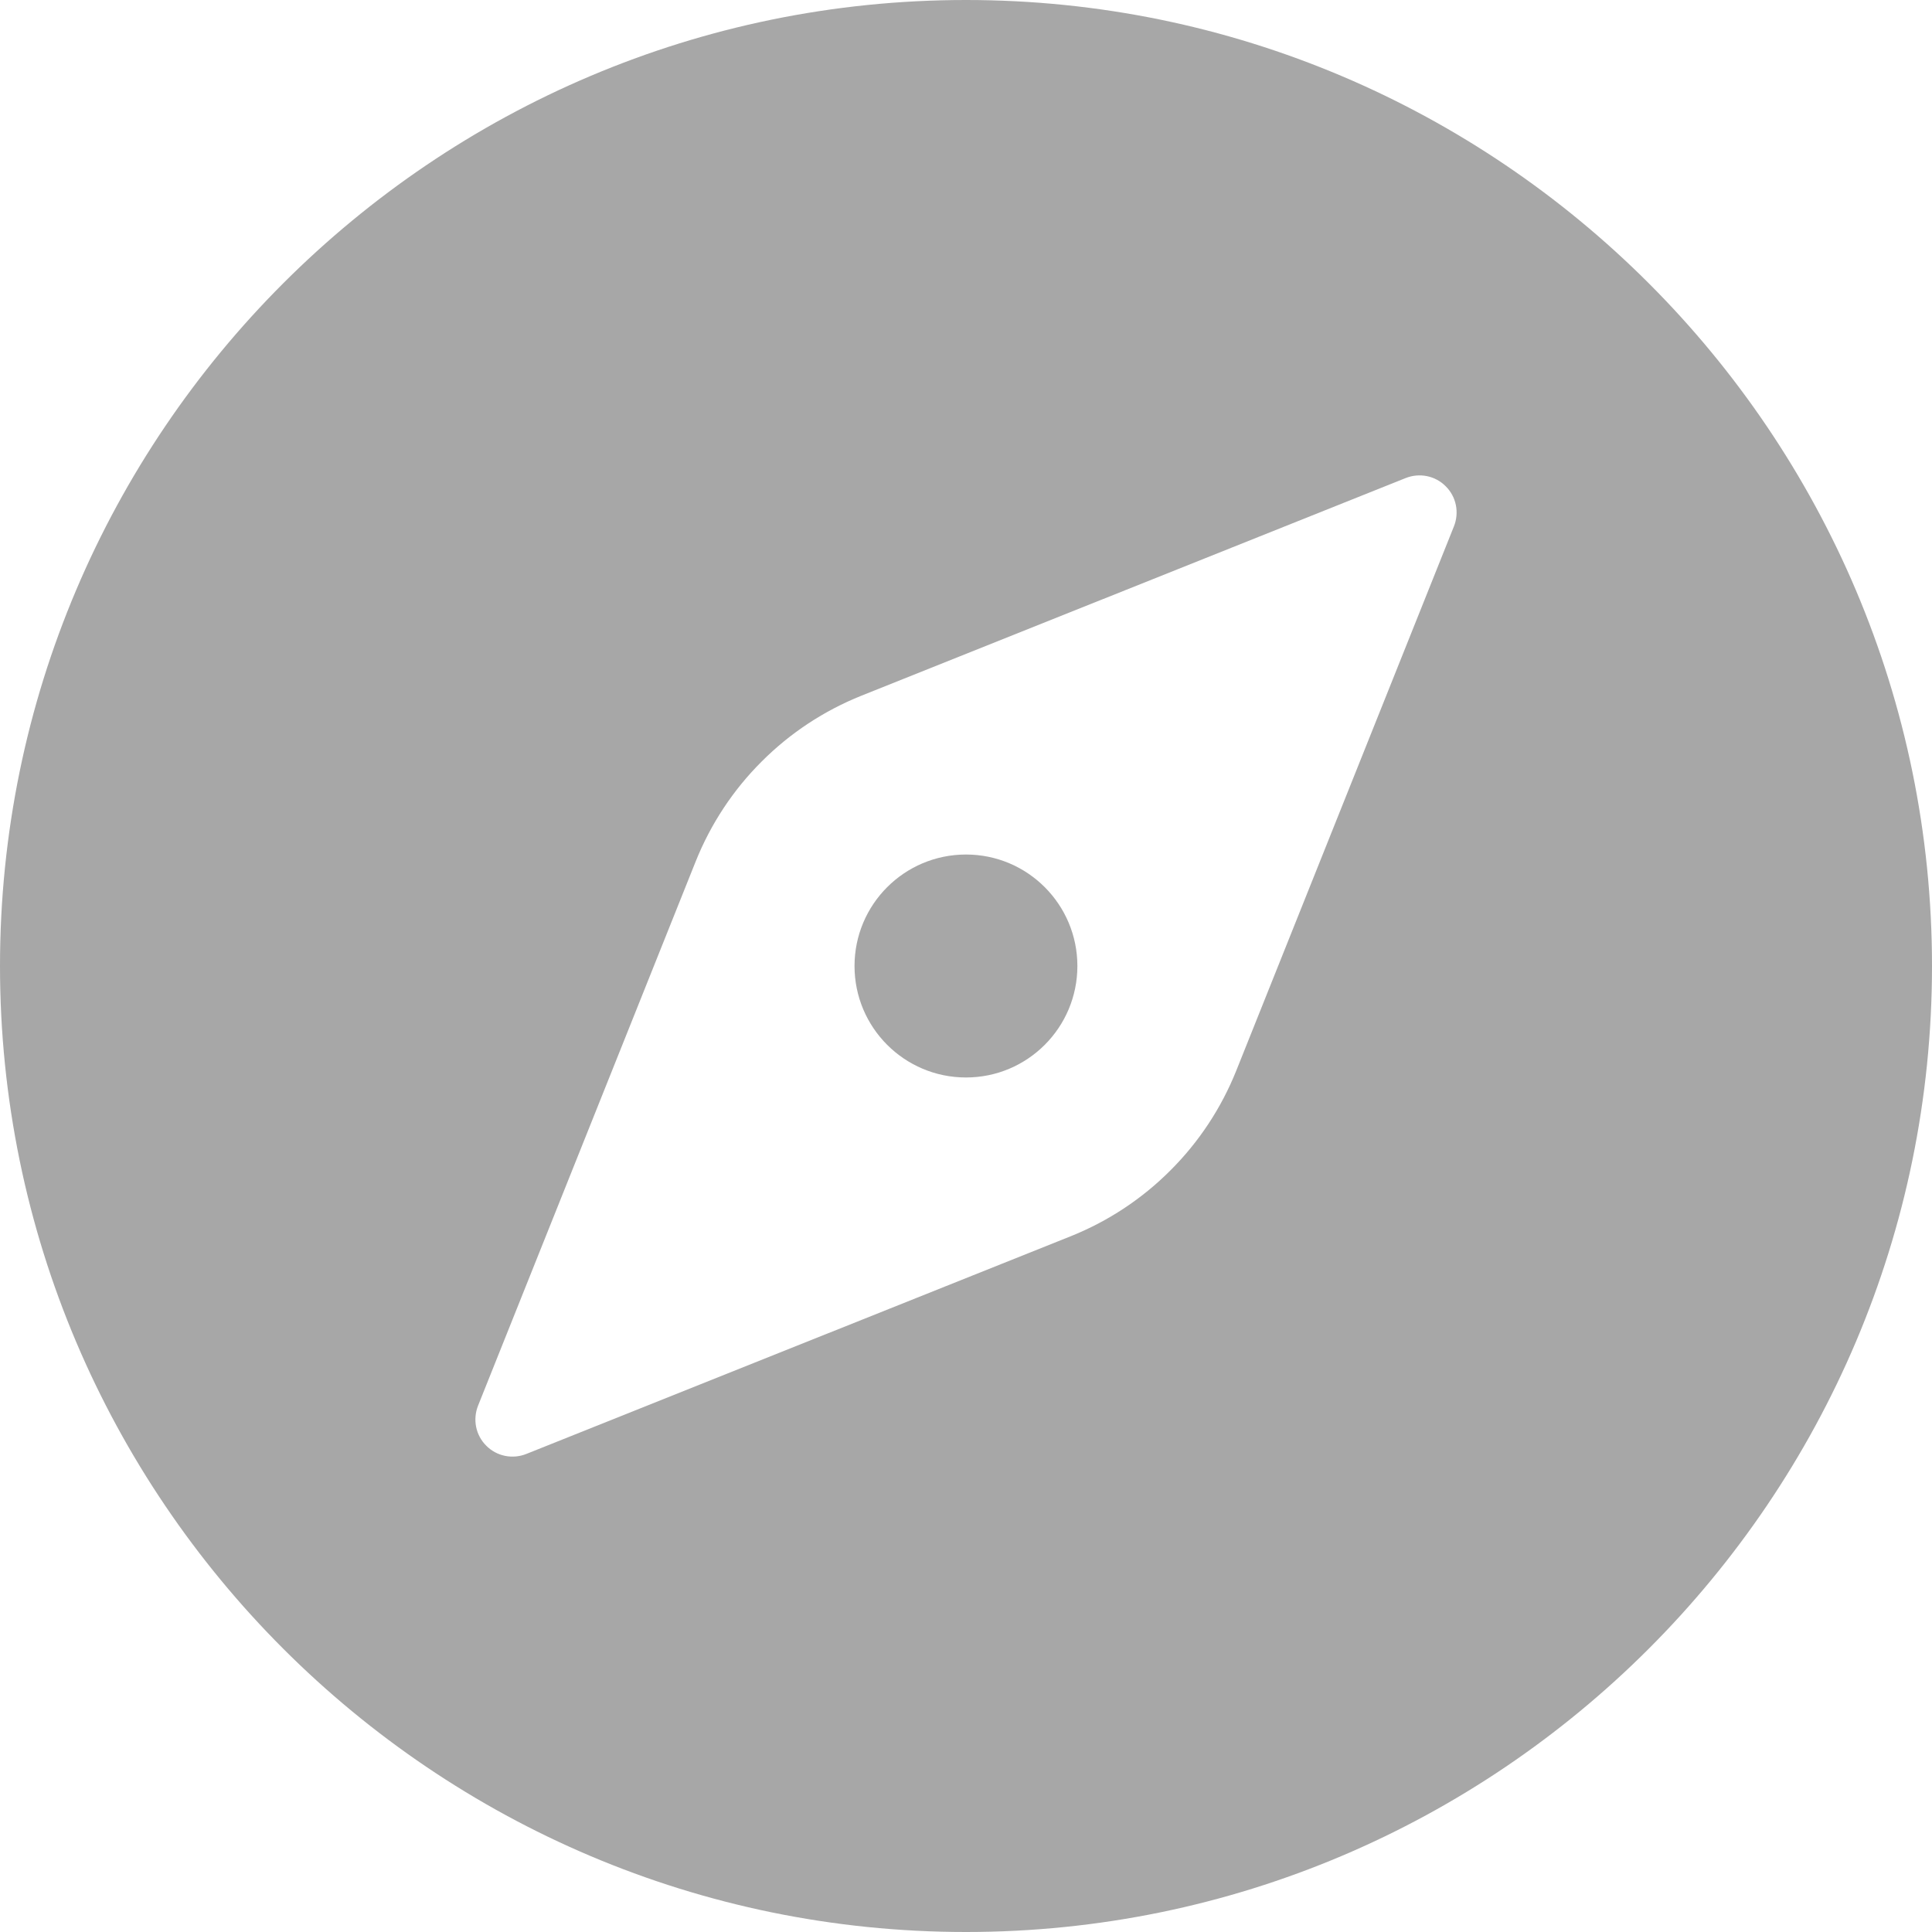 <svg width="20" height="20" viewBox="0 0 20 20" fill="none" xmlns="http://www.w3.org/2000/svg">
<g clip-path="url(#clip0_4692_171)">
<path d="M10 11.154C10.637 11.154 11.153 10.637 11.153 10C11.153 9.363 10.637 8.846 10 8.846C9.362 8.846 8.846 9.363 8.846 10C8.846 10.637 9.362 11.154 10 11.154Z" fill="#A7A7A7"/>
<path d="M10 0C4.486 0 0 4.486 0 10C0 15.514 4.486 20 10 20C15.514 20 20 15.514 20 10C20 4.486 15.514 0 10 0ZM15.051 5.449L12.798 11.083C12.643 11.47 12.411 11.822 12.116 12.116C11.822 12.411 11.47 12.643 11.083 12.798L5.449 15.051C5.379 15.079 5.302 15.086 5.228 15.071C5.155 15.056 5.087 15.02 5.034 14.966C4.98 14.913 4.944 14.845 4.929 14.772C4.914 14.698 4.921 14.621 4.949 14.551L7.202 8.917C7.357 8.53 7.589 8.178 7.884 7.884C8.178 7.589 8.53 7.357 8.917 7.202L14.551 4.949C14.621 4.921 14.698 4.914 14.772 4.929C14.845 4.944 14.913 4.98 14.966 5.034C15.02 5.087 15.056 5.155 15.071 5.228C15.086 5.302 15.079 5.379 15.051 5.449Z" fill="#A7A7A7"/>
</g>
<defs>
<clipPath id="clip0_4692_171">
<rect width="20" height="20" fill="white"/>
</clipPath>
</defs>
</svg>
